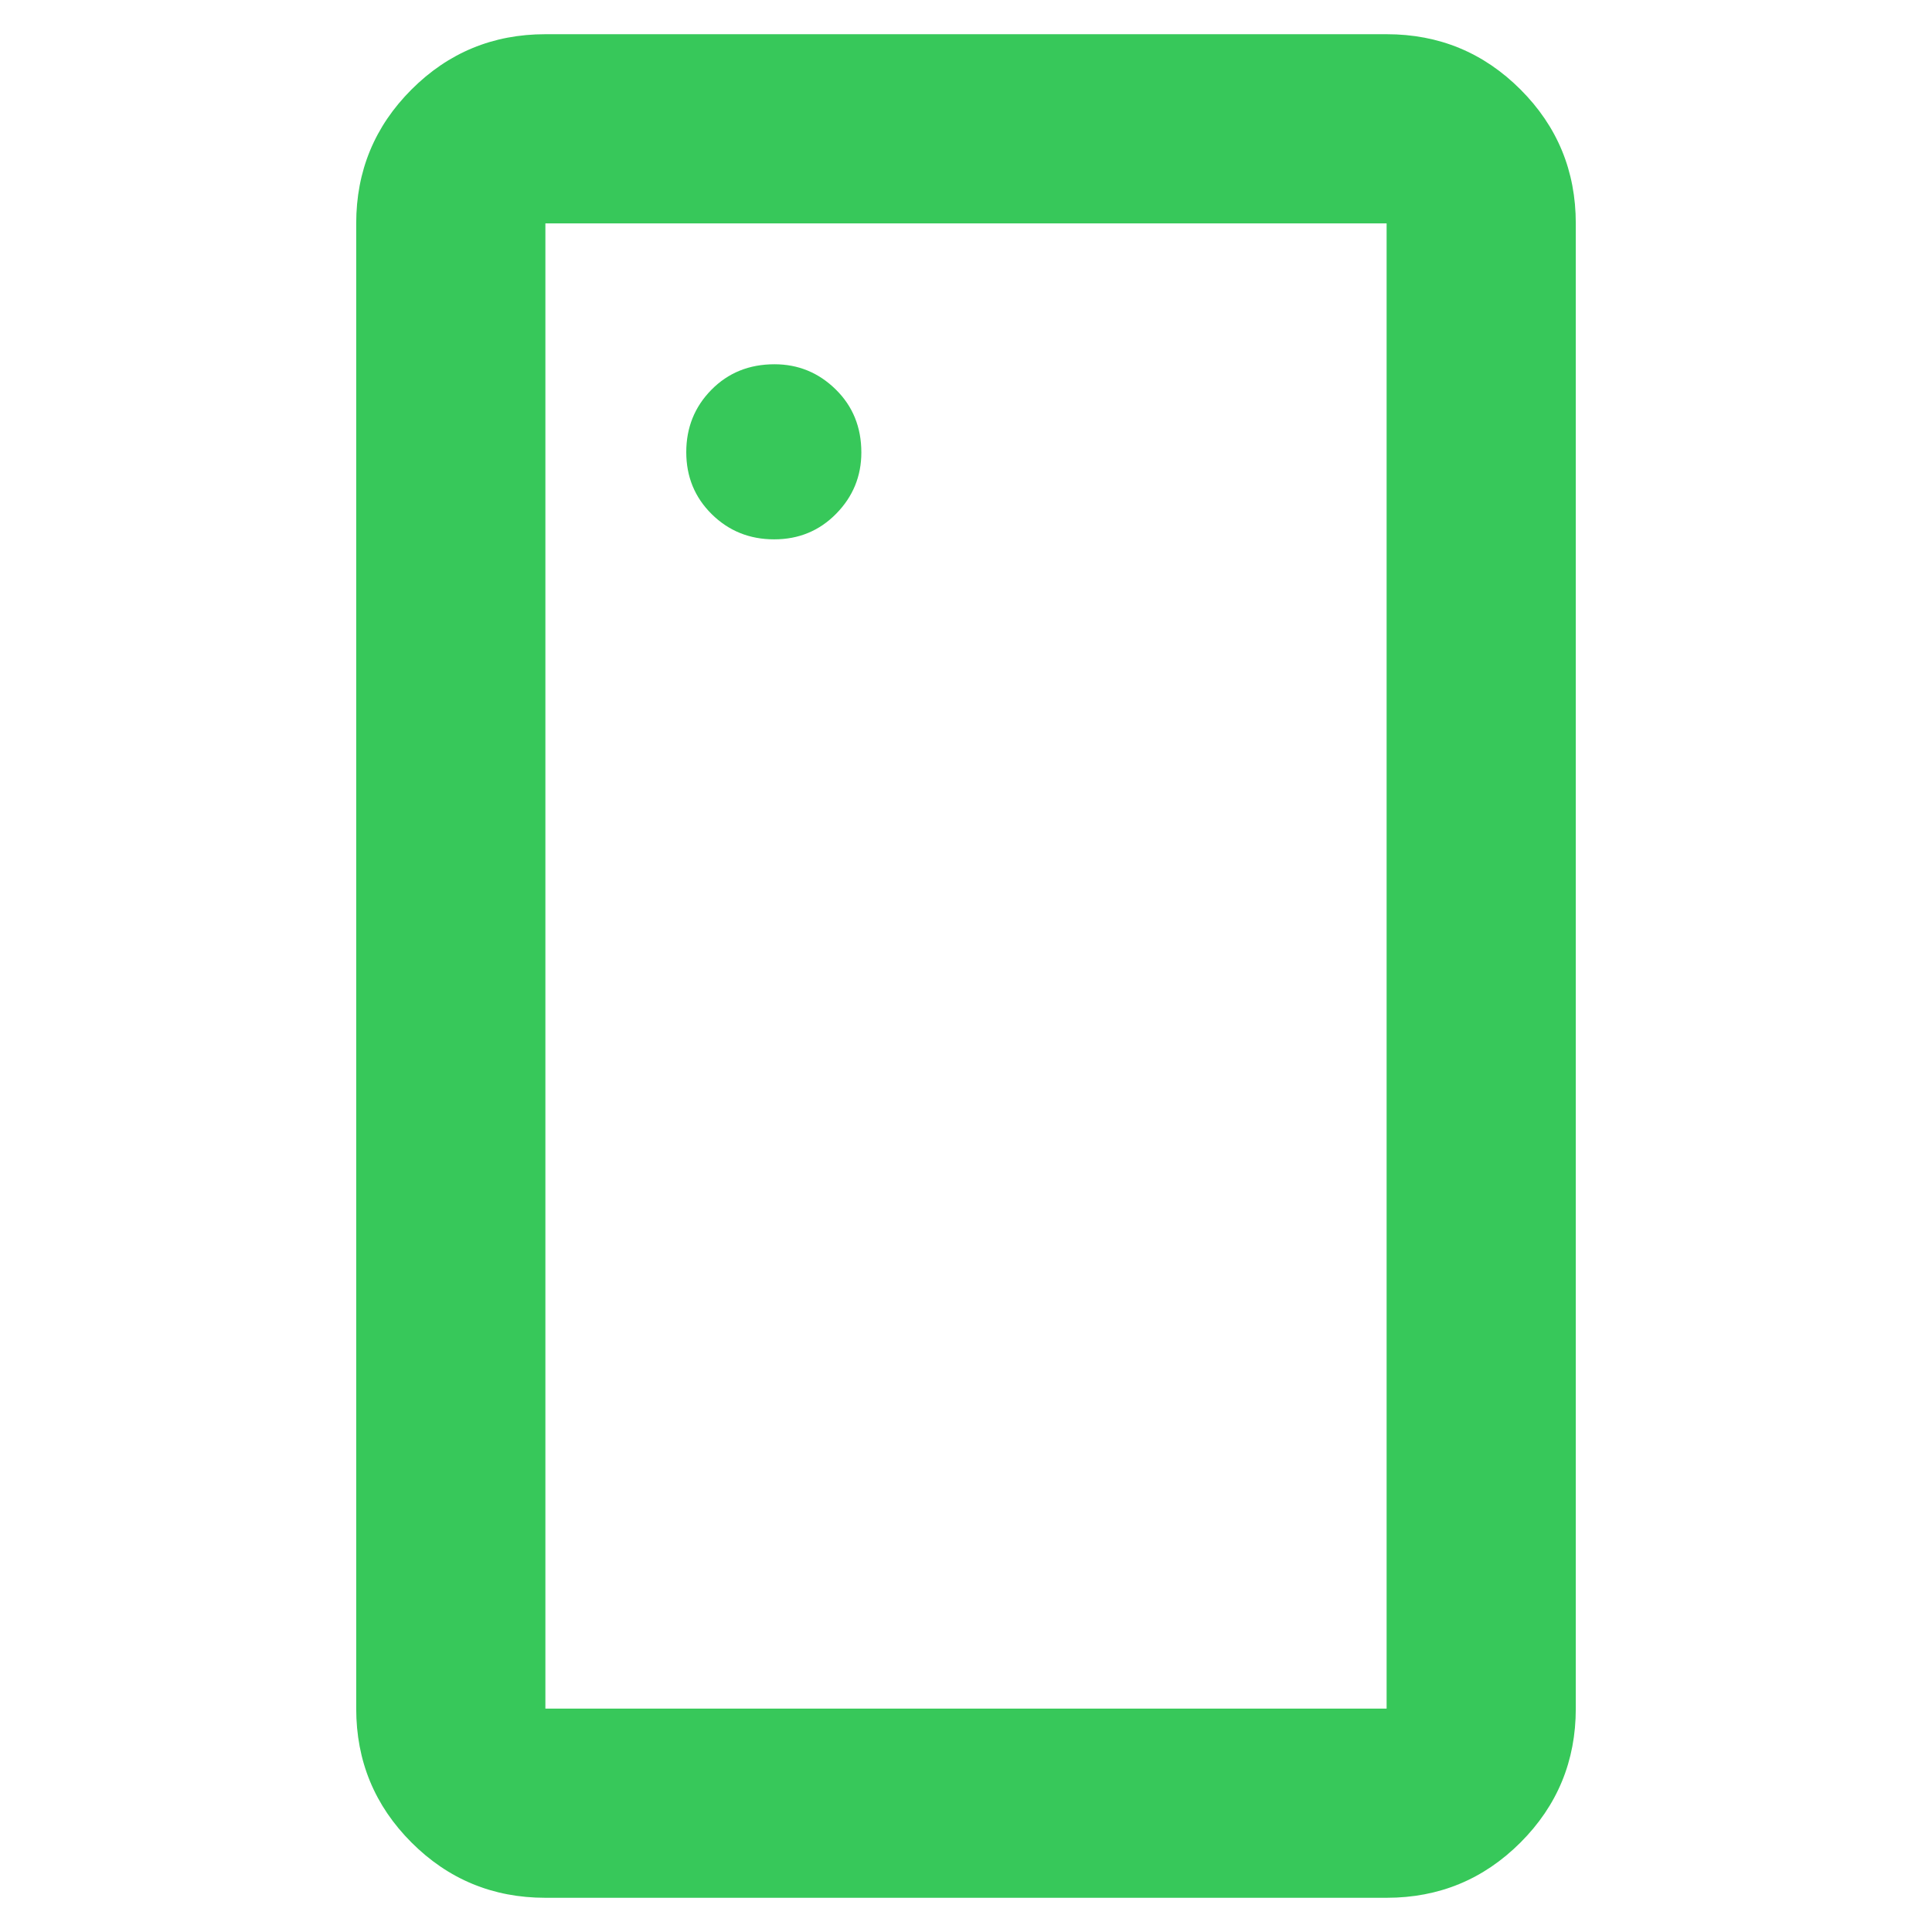 <svg xmlns="http://www.w3.org/2000/svg" height="48" viewBox="0 96 960 960" width="48"><path fill="rgb(55, 200, 90)" d="M384.675 364Q403 364 415.5 351.262t12.5-30.437Q428 302 415.262 289.5T384.825 277Q366 277 353.5 289.675q-12.5 12.676-12.5 31Q341 339 353.675 351.5q12.676 12.5 31 12.5ZM271 1039q-39.05 0-66.525-27.47Q177 984.05 177 945V207q0-39.05 27.475-66.525Q231.95 113 271 113h418q39.05 0 66.525 27.475Q783 167.95 783 207v738q0 39.05-27.475 66.53Q728.05 1039 689 1039H271Zm0-94h418V207H271v738Zm0 0V207v738Z"/></svg>
